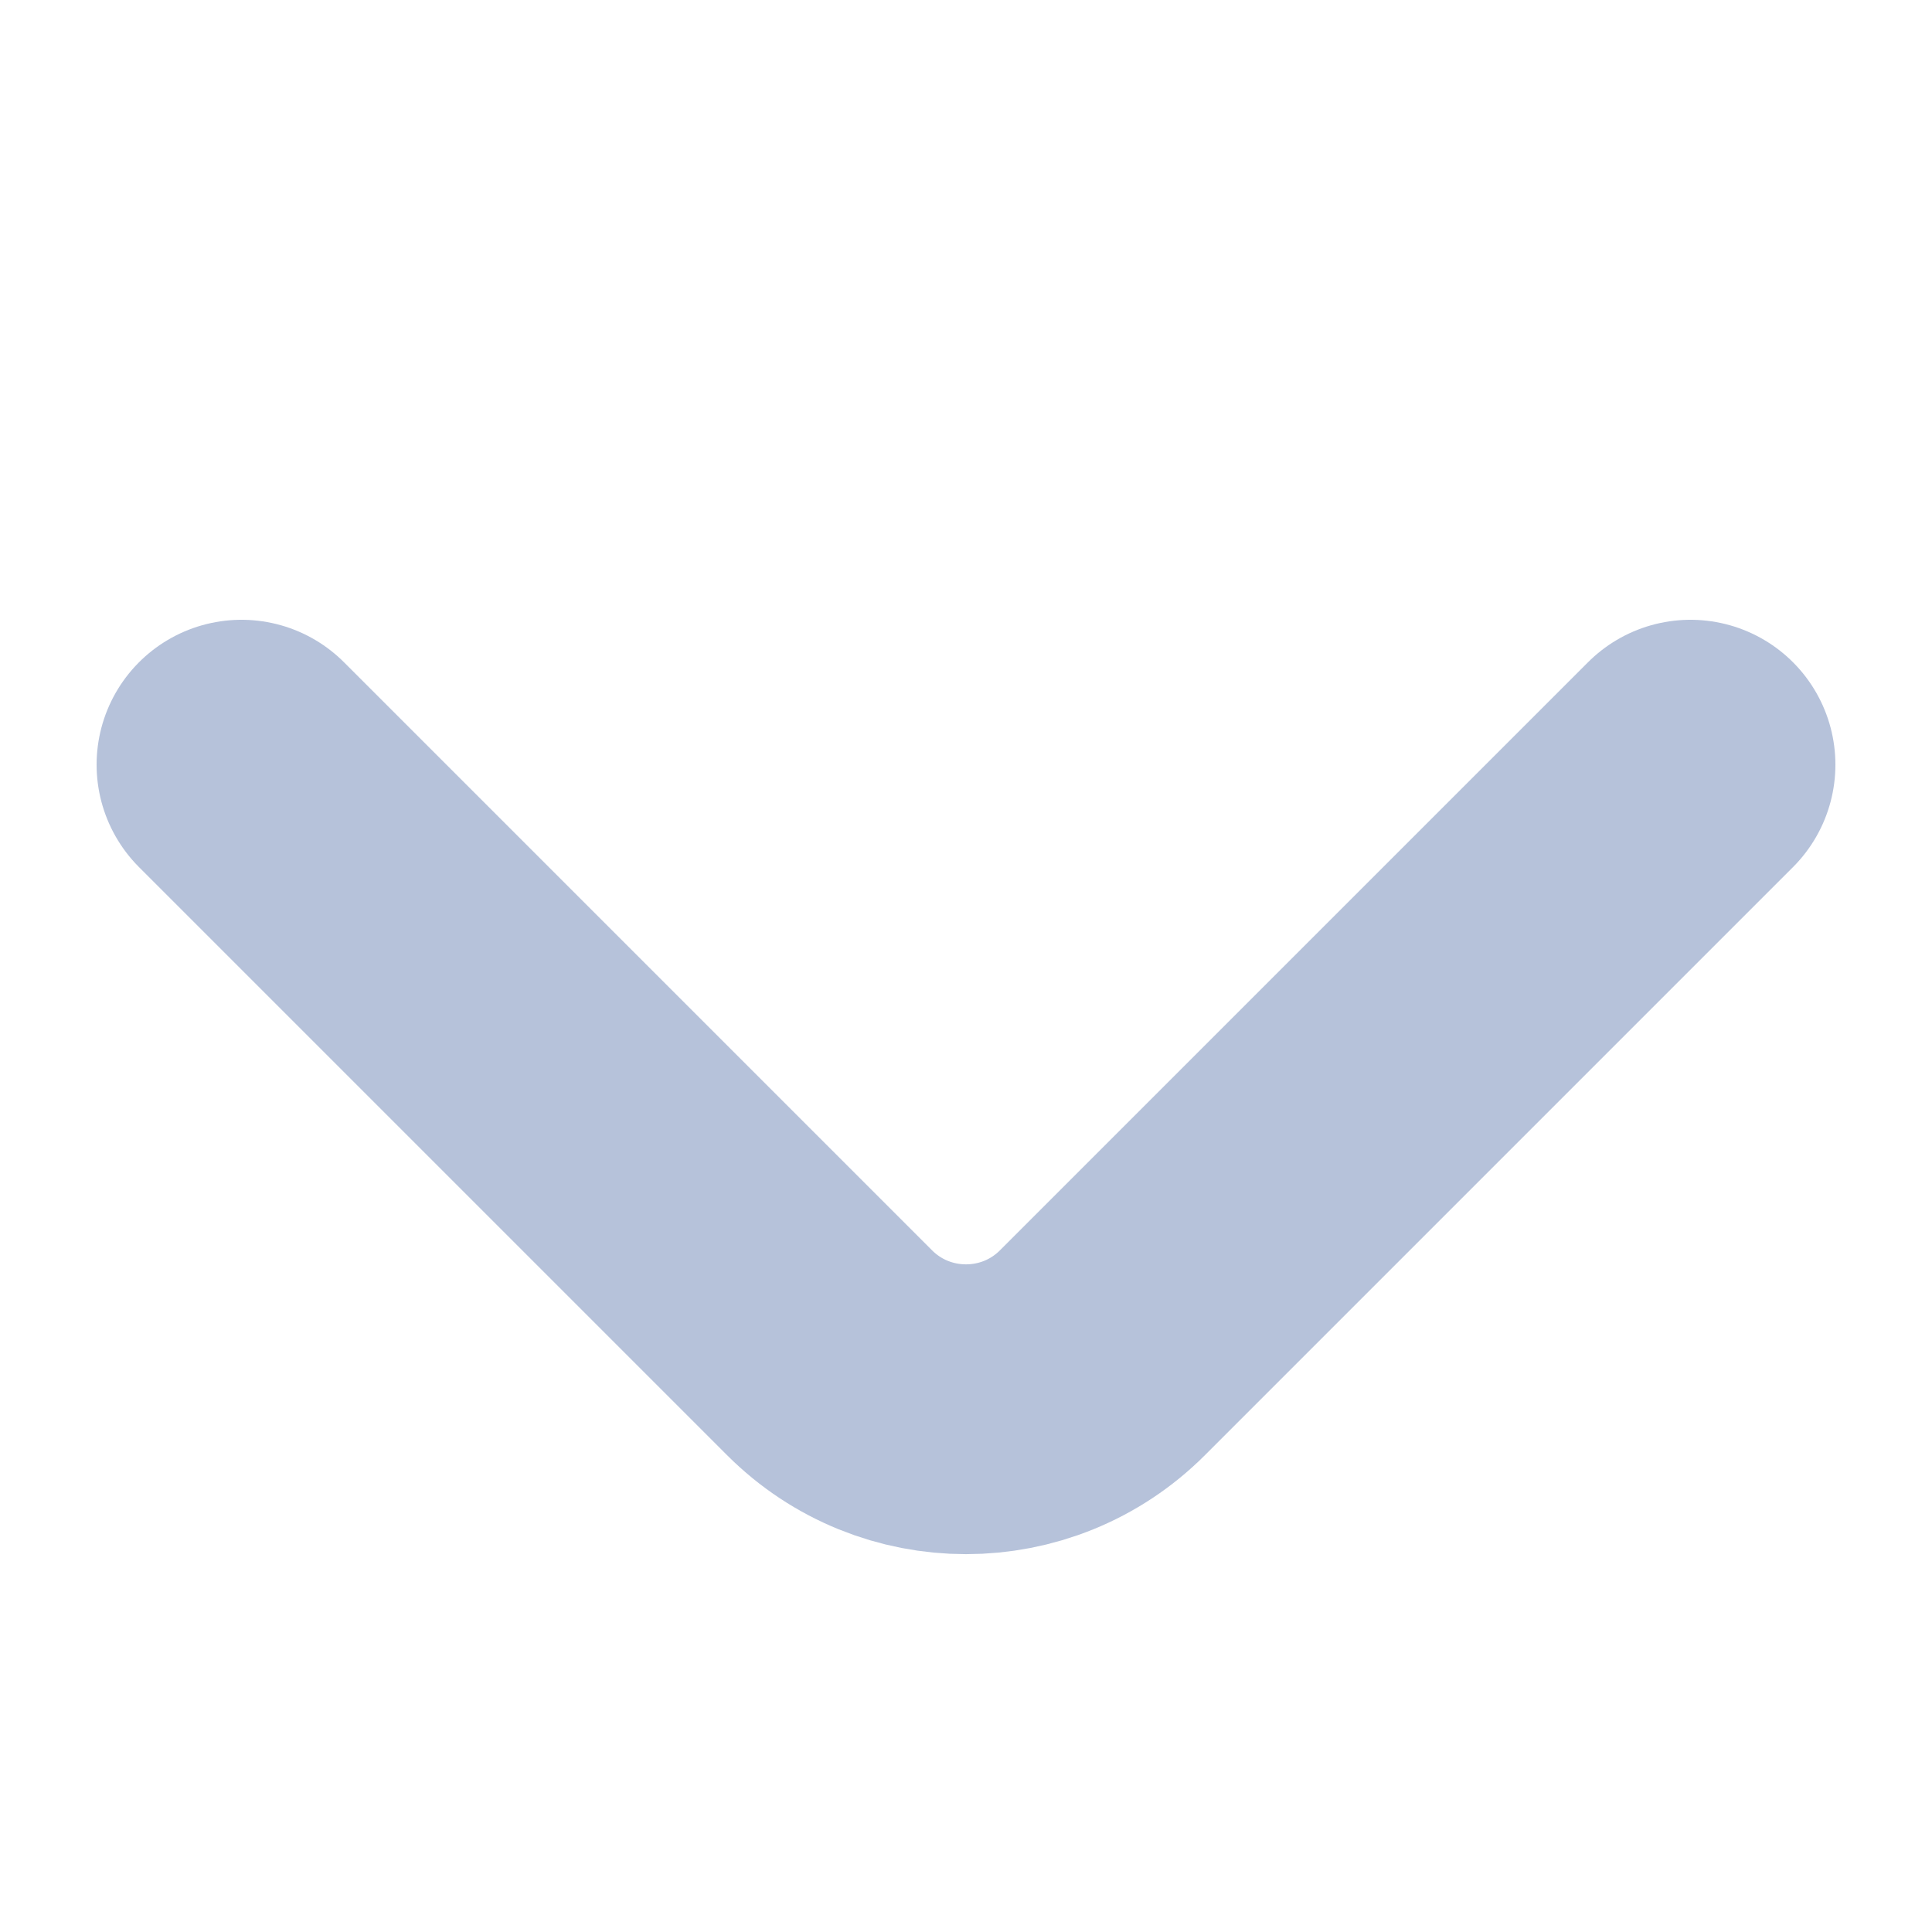 <svg width="10" height="10" viewBox="0 0 10 10" fill="none" xmlns="http://www.w3.org/2000/svg">
<path d="M1.25 3.958L4.293 7.001C4.683 7.392 5.317 7.392 5.707 7.001L8.75 3.958" stroke="#B6C2DA" stroke-width="1.5" stroke-linecap="round" stroke-linejoin="round"/>
</svg>
